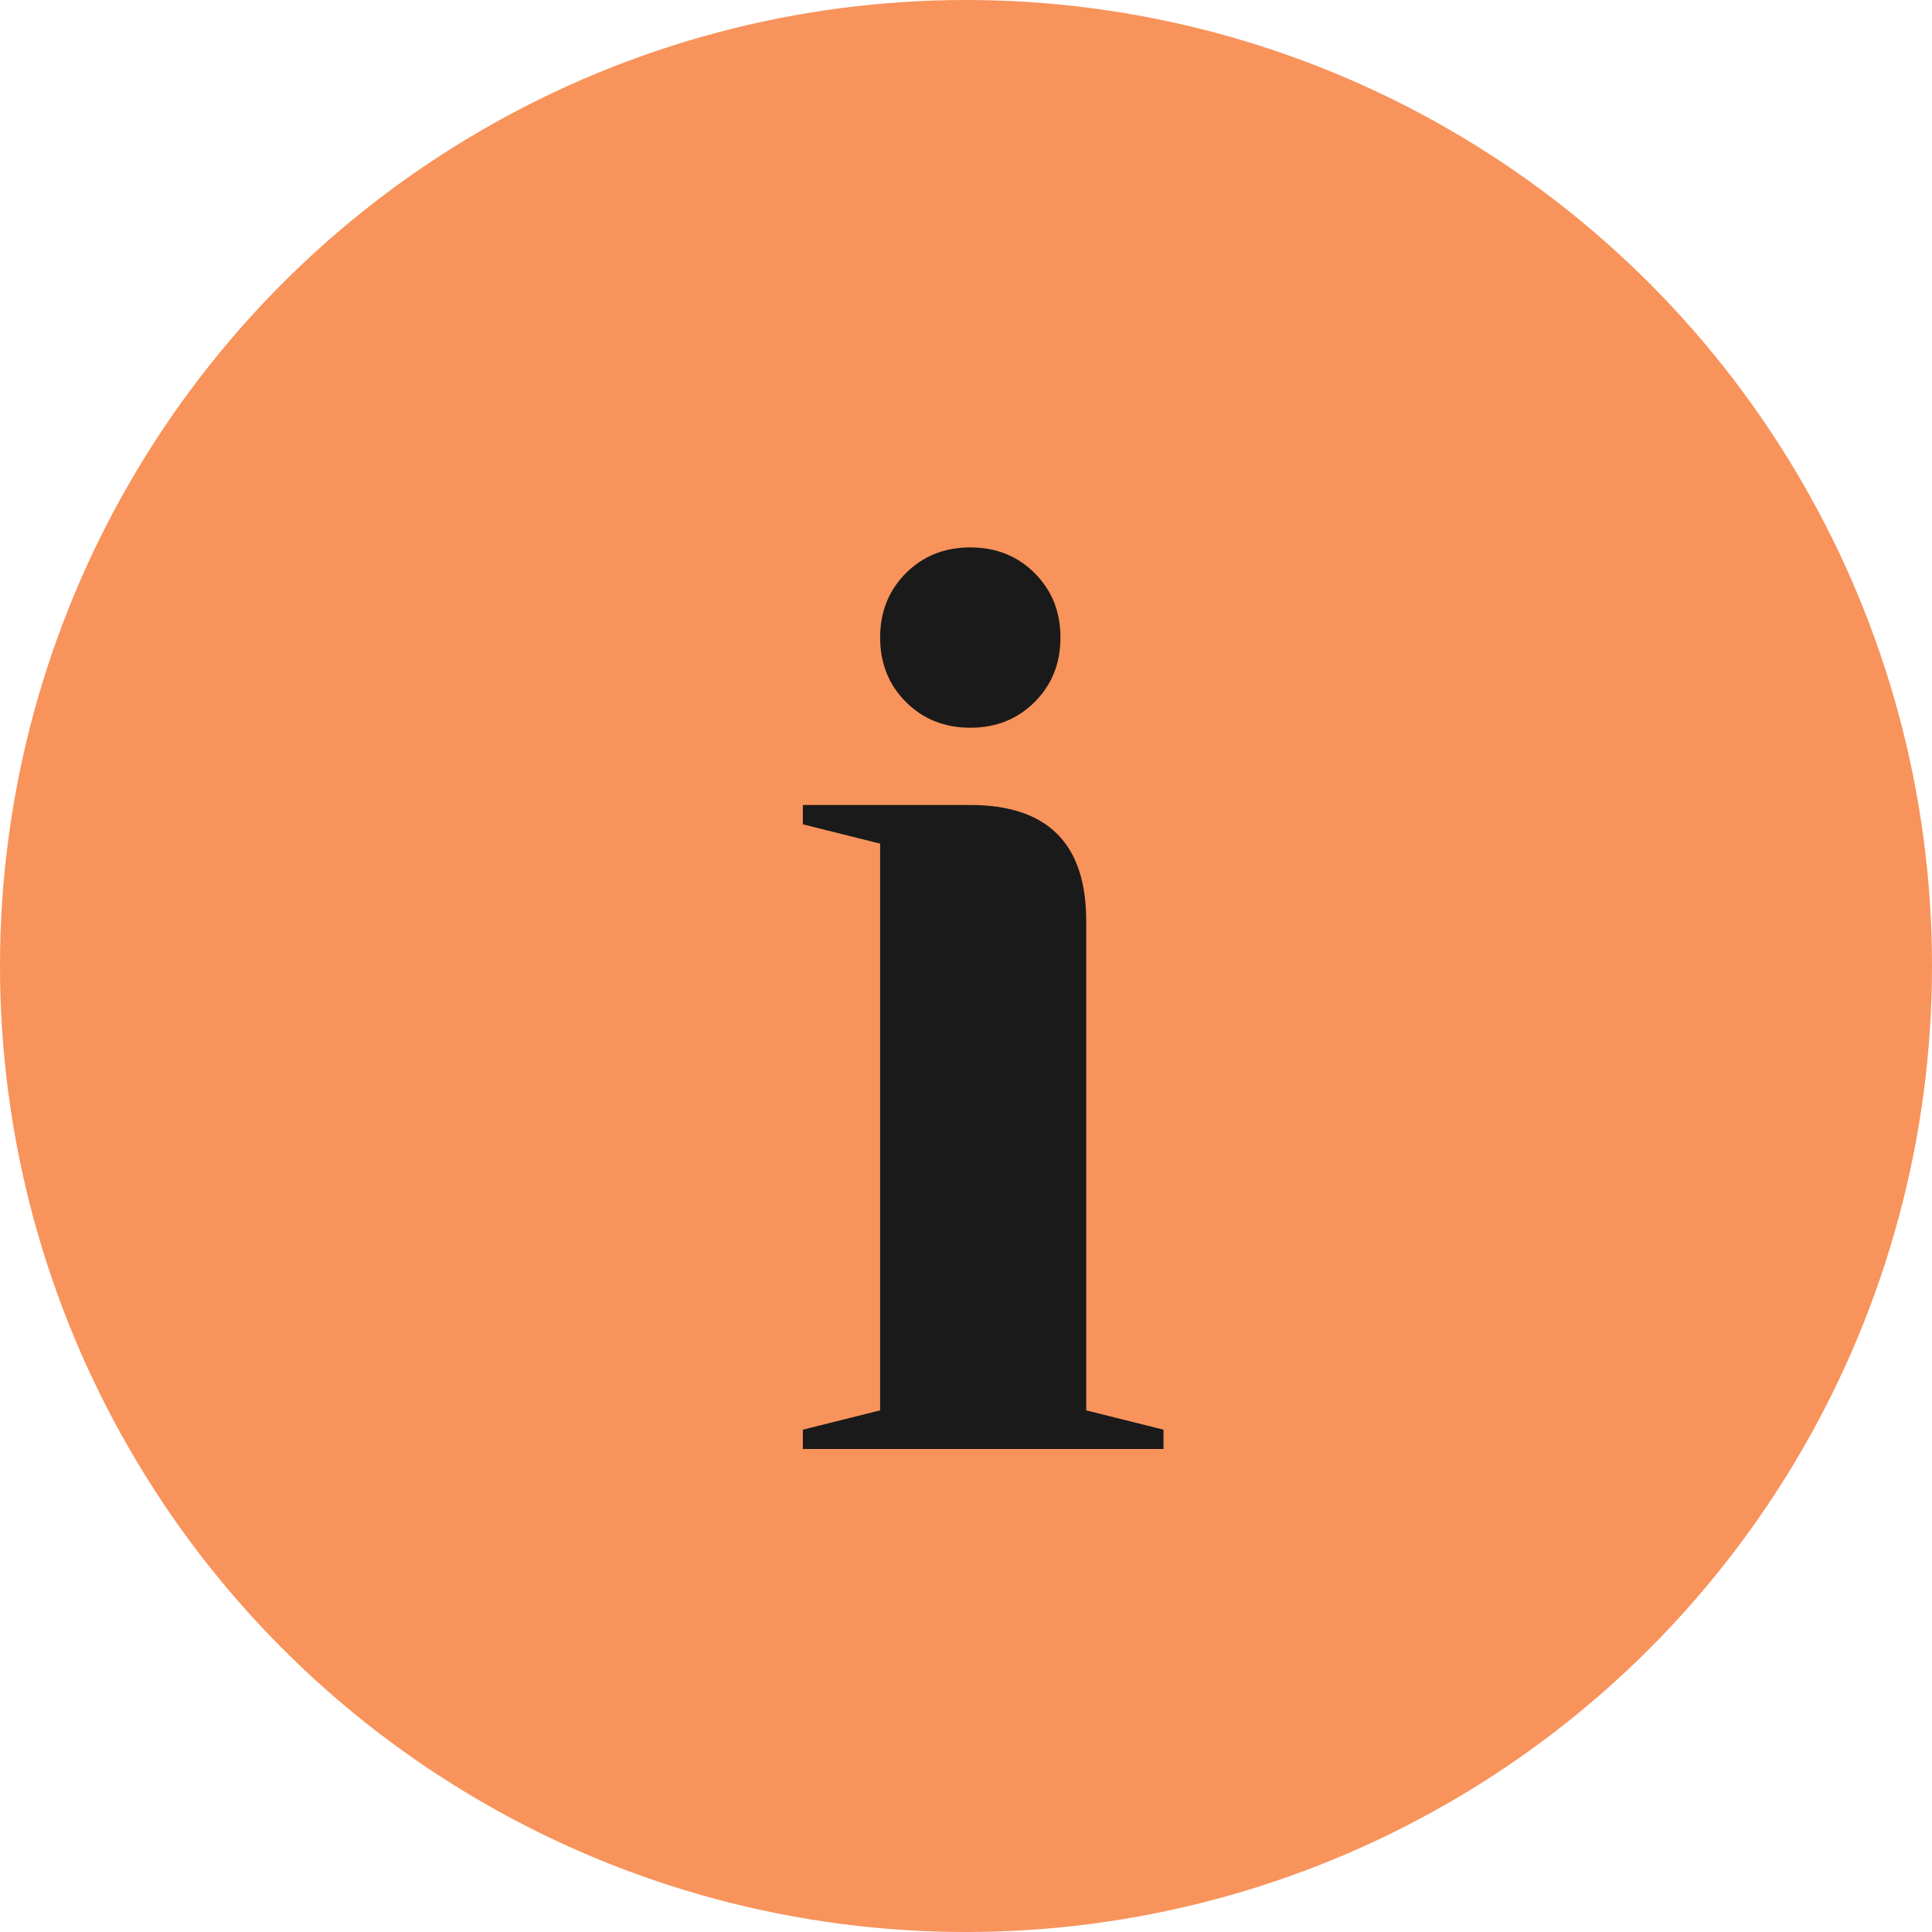 <svg width="36" height="36" viewBox="0 0 36 36" fill="none" xmlns="http://www.w3.org/2000/svg">
<circle cx="18" cy="18" r="18" fill="#F8935B"/>
<path d="M14.96 26.64L16.4 26.28V15.72L14.96 15.36V15H18.08C19.52 15 20.24 15.72 20.24 17.16V26.28L21.68 26.64V27H14.96V26.64ZM18.08 13.56C17.6 13.56 17.2 13.4 16.88 13.08C16.56 12.76 16.4 12.36 16.4 11.88C16.4 11.4 16.56 11 16.88 10.68C17.2 10.36 17.6 10.2 18.08 10.2C18.56 10.2 18.96 10.36 19.28 10.68C19.6 11 19.76 11.4 19.76 11.88C19.76 12.36 19.6 12.76 19.28 13.08C18.96 13.4 18.56 13.56 18.08 13.56Z" fill="#1A1A1A"/>
</svg>
